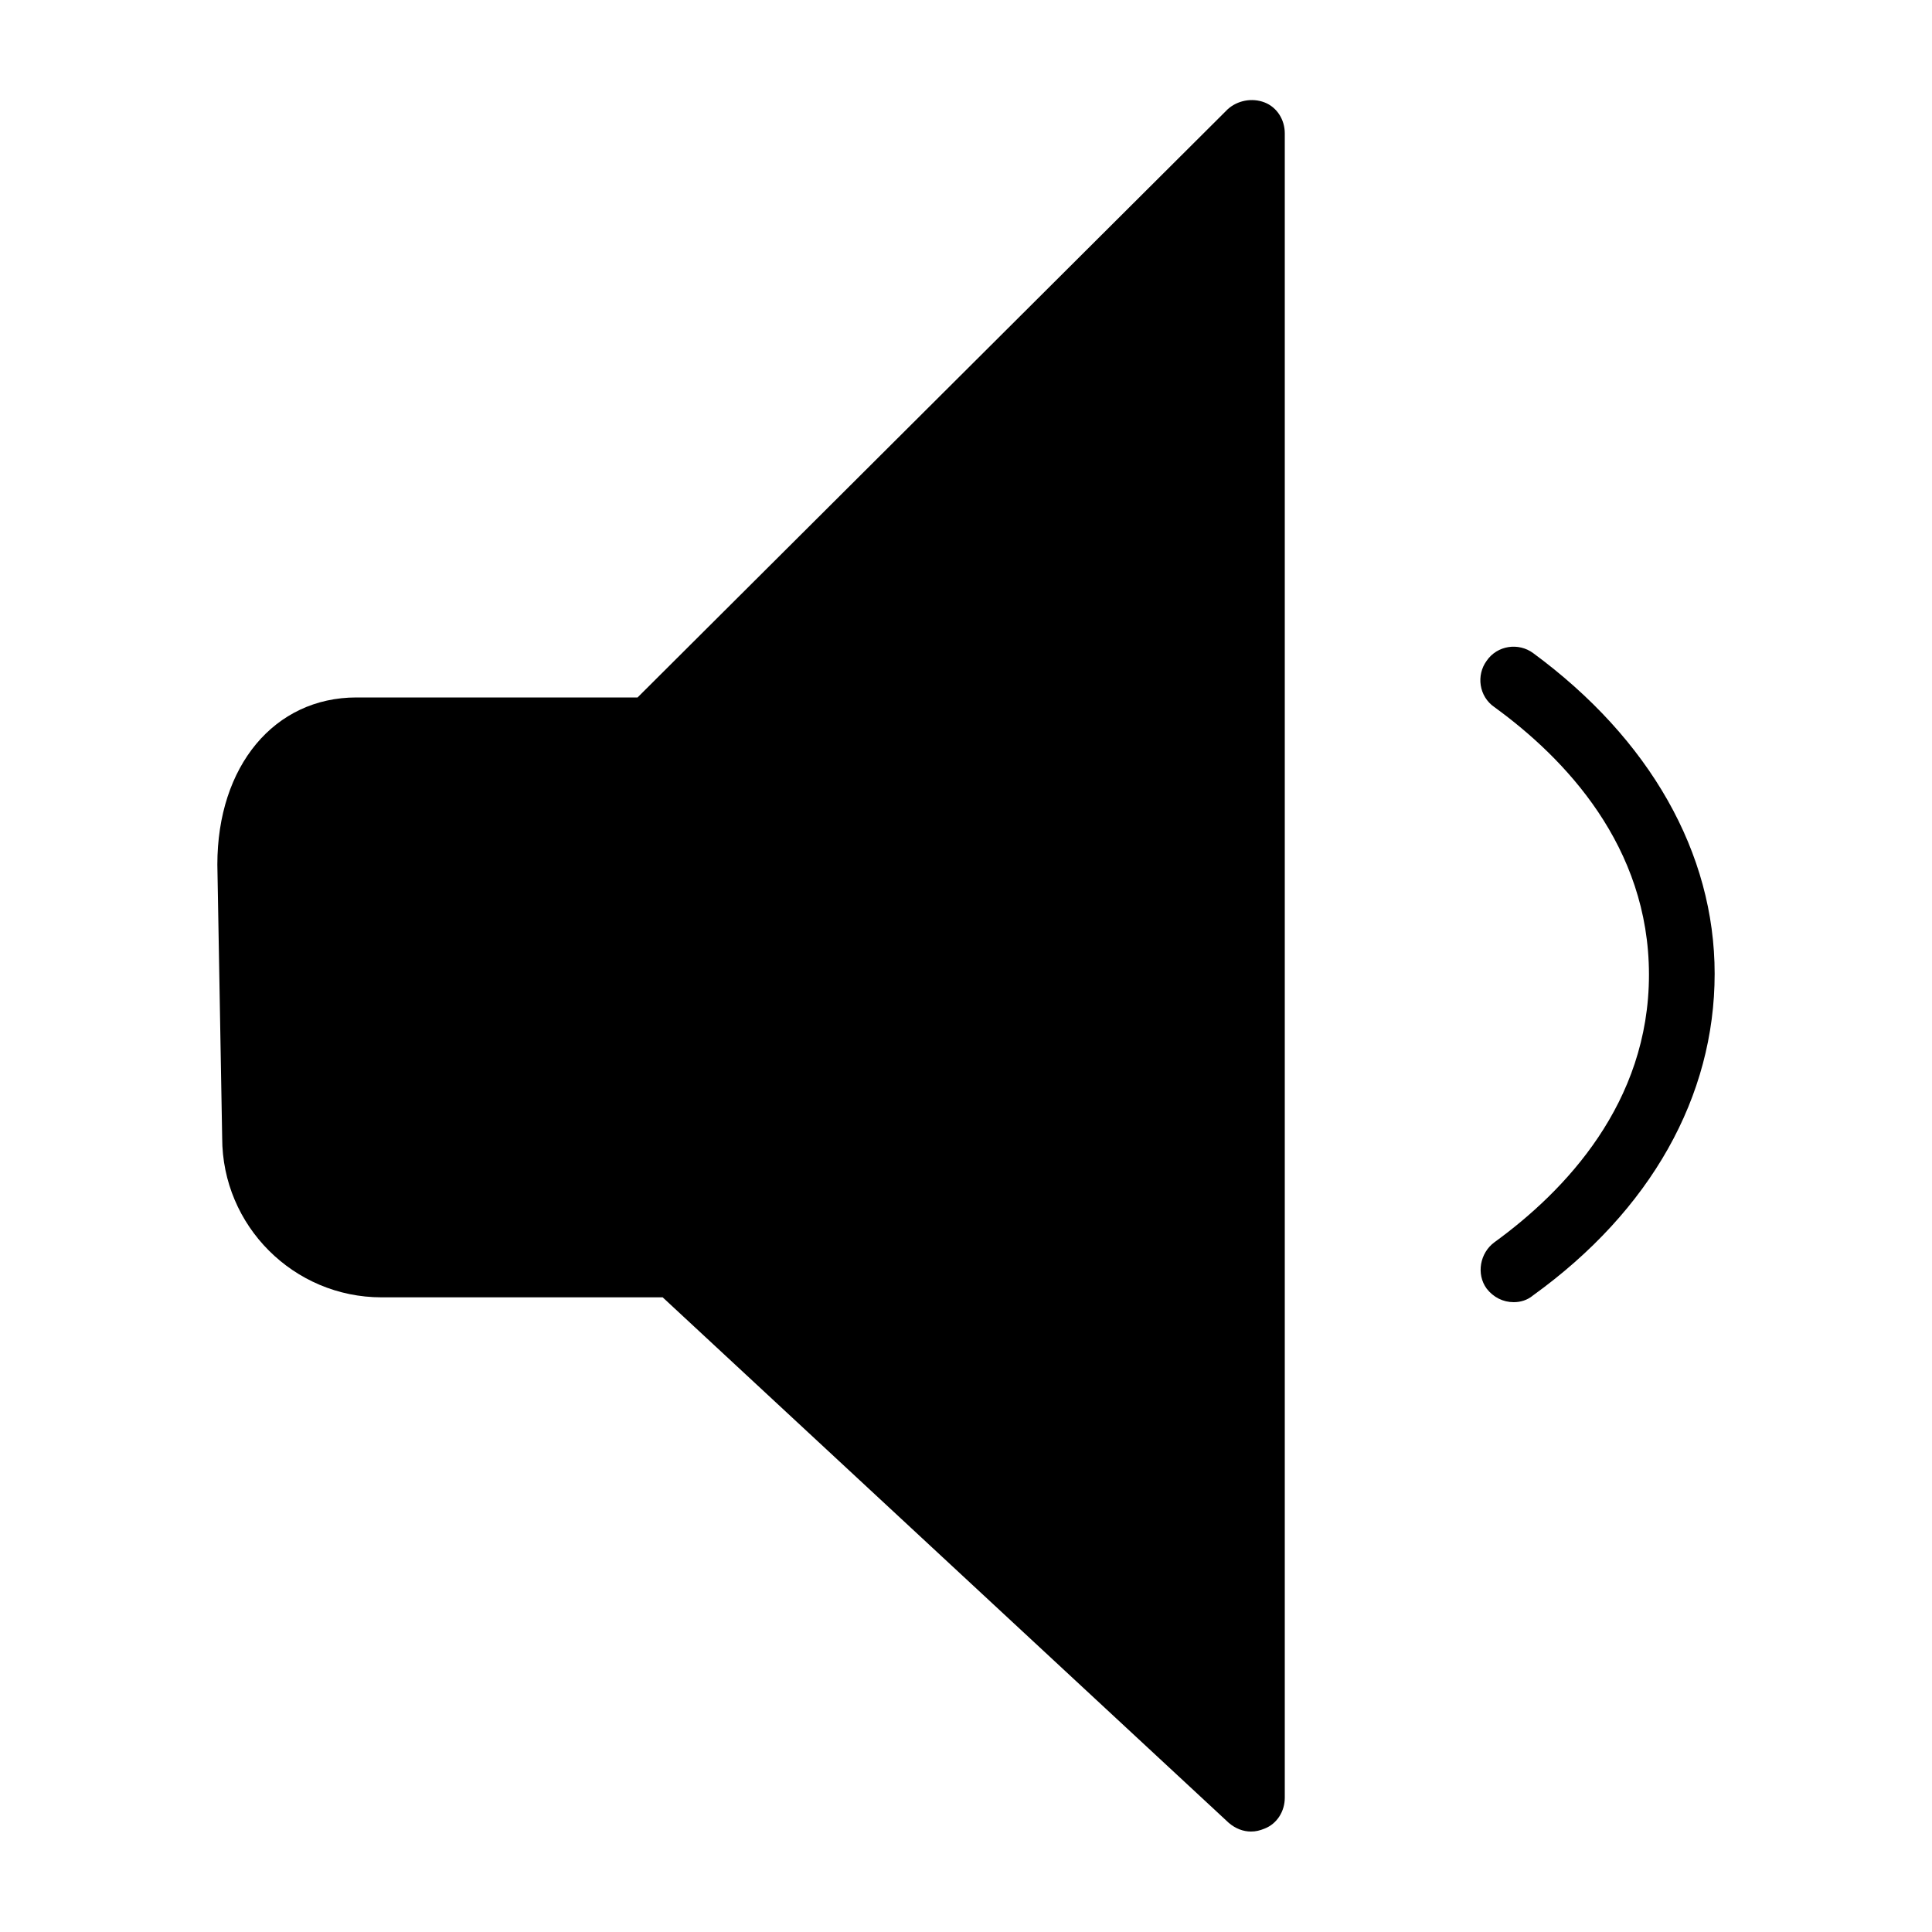<?xml version="1.0" encoding="utf-8"?>
<!-- Generator: Adobe Illustrator 18.0.0, SVG Export Plug-In . SVG Version: 6.00 Build 0)  -->
<!DOCTYPE svg PUBLIC "-//W3C//DTD SVG 1.1//EN" "http://www.w3.org/Graphics/SVG/1.1/DTD/svg11.dtd">
<svg version="1.1" id="Layer_1" xmlns="http://www.w3.org/2000/svg" xmlns:xlink="http://www.w3.org/1999/xlink" x="0px" y="0px"
	 viewBox="0 0 200 200" enable-background="new 0 0 200 200" xml:space="preserve">
<path d="M158.7,67.6c-1.5-1.1-3.7-0.8-4.8,0.8c-1.1,1.5-0.8,3.7,0.8,4.8c7.3,5.3,16,14.4,16,27.7c0,13.3-8.7,22.4-16,27.7
	c-1.5,1.1-1.9,3.3-0.8,4.8c0.7,0.9,1.7,1.4,2.8,1.4c0.7,0,1.4-0.2,2-0.7c12.2-8.8,18.8-20.6,18.8-33.3
	C177.5,88.3,170.8,76.5,158.7,67.6z"/>
<path d="M130.9,10.6c-1.3-0.5-2.8-0.2-3.8,0.7L66,72.2H36.9c-8.5,0-14.4,7.1-14.4,17.3l0.5,28.3c0,9.1,7.4,16.5,16.5,16.5h29.1
	l58.6,54.4c0.7,0.6,1.5,0.9,2.3,0.9c0.5,0,0.9-0.1,1.4-0.3c1.3-0.5,2.1-1.8,2.1-3.2V13.8C133,12.4,132.2,11.1,130.9,10.6z"/>
</svg>
